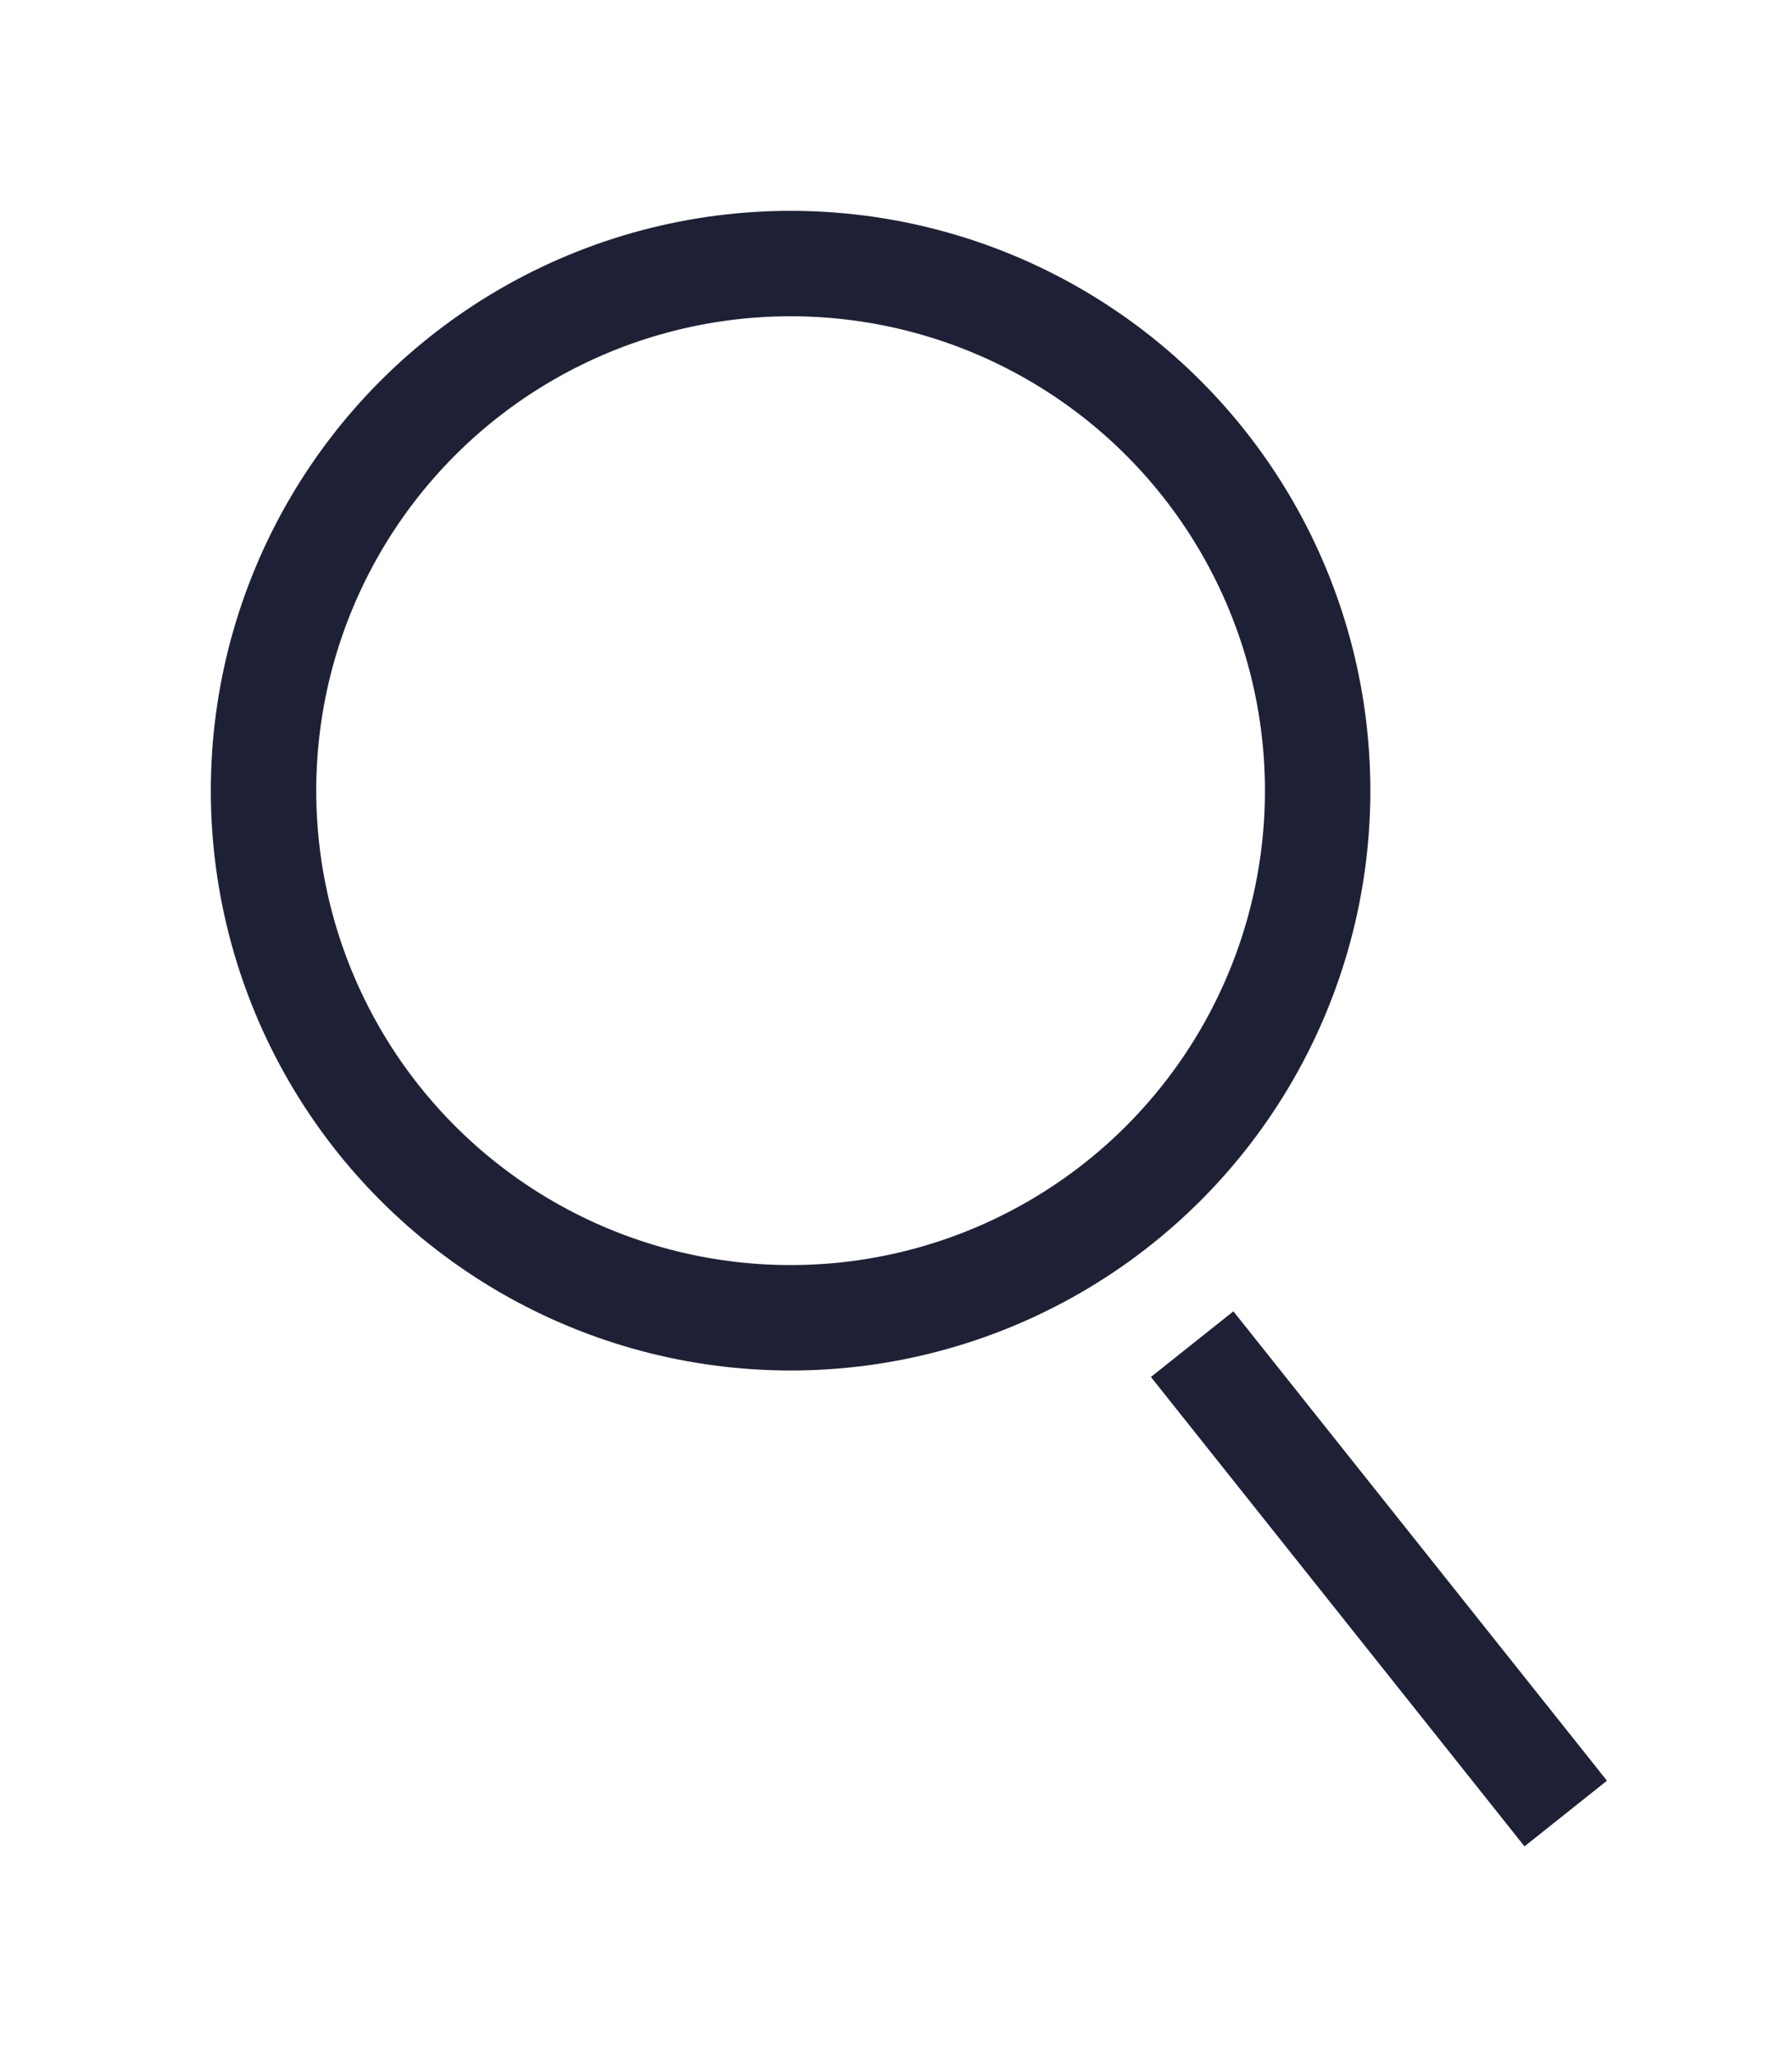 <?xml version="1.0" encoding="UTF-8"?>
<svg width="34px" height="39px" viewBox="0 0 34 39" version="1.1" xmlns="http://www.w3.org/2000/svg" xmlns:xlink="http://www.w3.org/1999/xlink">
    <!-- Generator: Sketch 64 (93537) - https://sketch.com -->
    <title>Find icon</title>
    <desc>Created with Sketch.</desc>
    <defs>
        <filter x="-4.2%" y="-46.5%" width="105.8%" height="185.9%" filterUnits="objectBoundingBox" id="filter-1">
            <feOffset dx="0" dy="2" in="SourceAlpha" result="shadowOffsetOuter1"></feOffset>
            <feGaussianBlur stdDeviation="2" in="shadowOffsetOuter1" result="shadowBlurOuter1"></feGaussianBlur>
            <feColorMatrix values="0 0 0 0 0   0 0 0 0 0   0 0 0 0 0  0 0 0 0.5 0" type="matrix" in="shadowBlurOuter1" result="shadowMatrixOuter1"></feColorMatrix>
            <feMerge>
                <feMergeNode in="shadowMatrixOuter1"></feMergeNode>
                <feMergeNode in="SourceGraphic"></feMergeNode>
            </feMerge>
        </filter>
    </defs>
    <g id="Page-1" stroke="none" stroke-width="1" fill="none" fill-rule="evenodd">
        <g id="Desktop-HD" transform="translate(-1064, -41)" stroke="#1E2136" stroke-width="2">
            <g id="Search-tool" filter="url(#filter-1)" transform="translate(303, 23)">
                <g id="Find-icon" transform="translate(765, 20)">
                    <circle id="Oval" cx="11" cy="11" r="10"></circle>
                    <line x1="18.619" y1="21.5" x2="25.707" y2="30.405" id="Path"></line>
                </g>
            </g>
        </g>
    </g>
</svg>